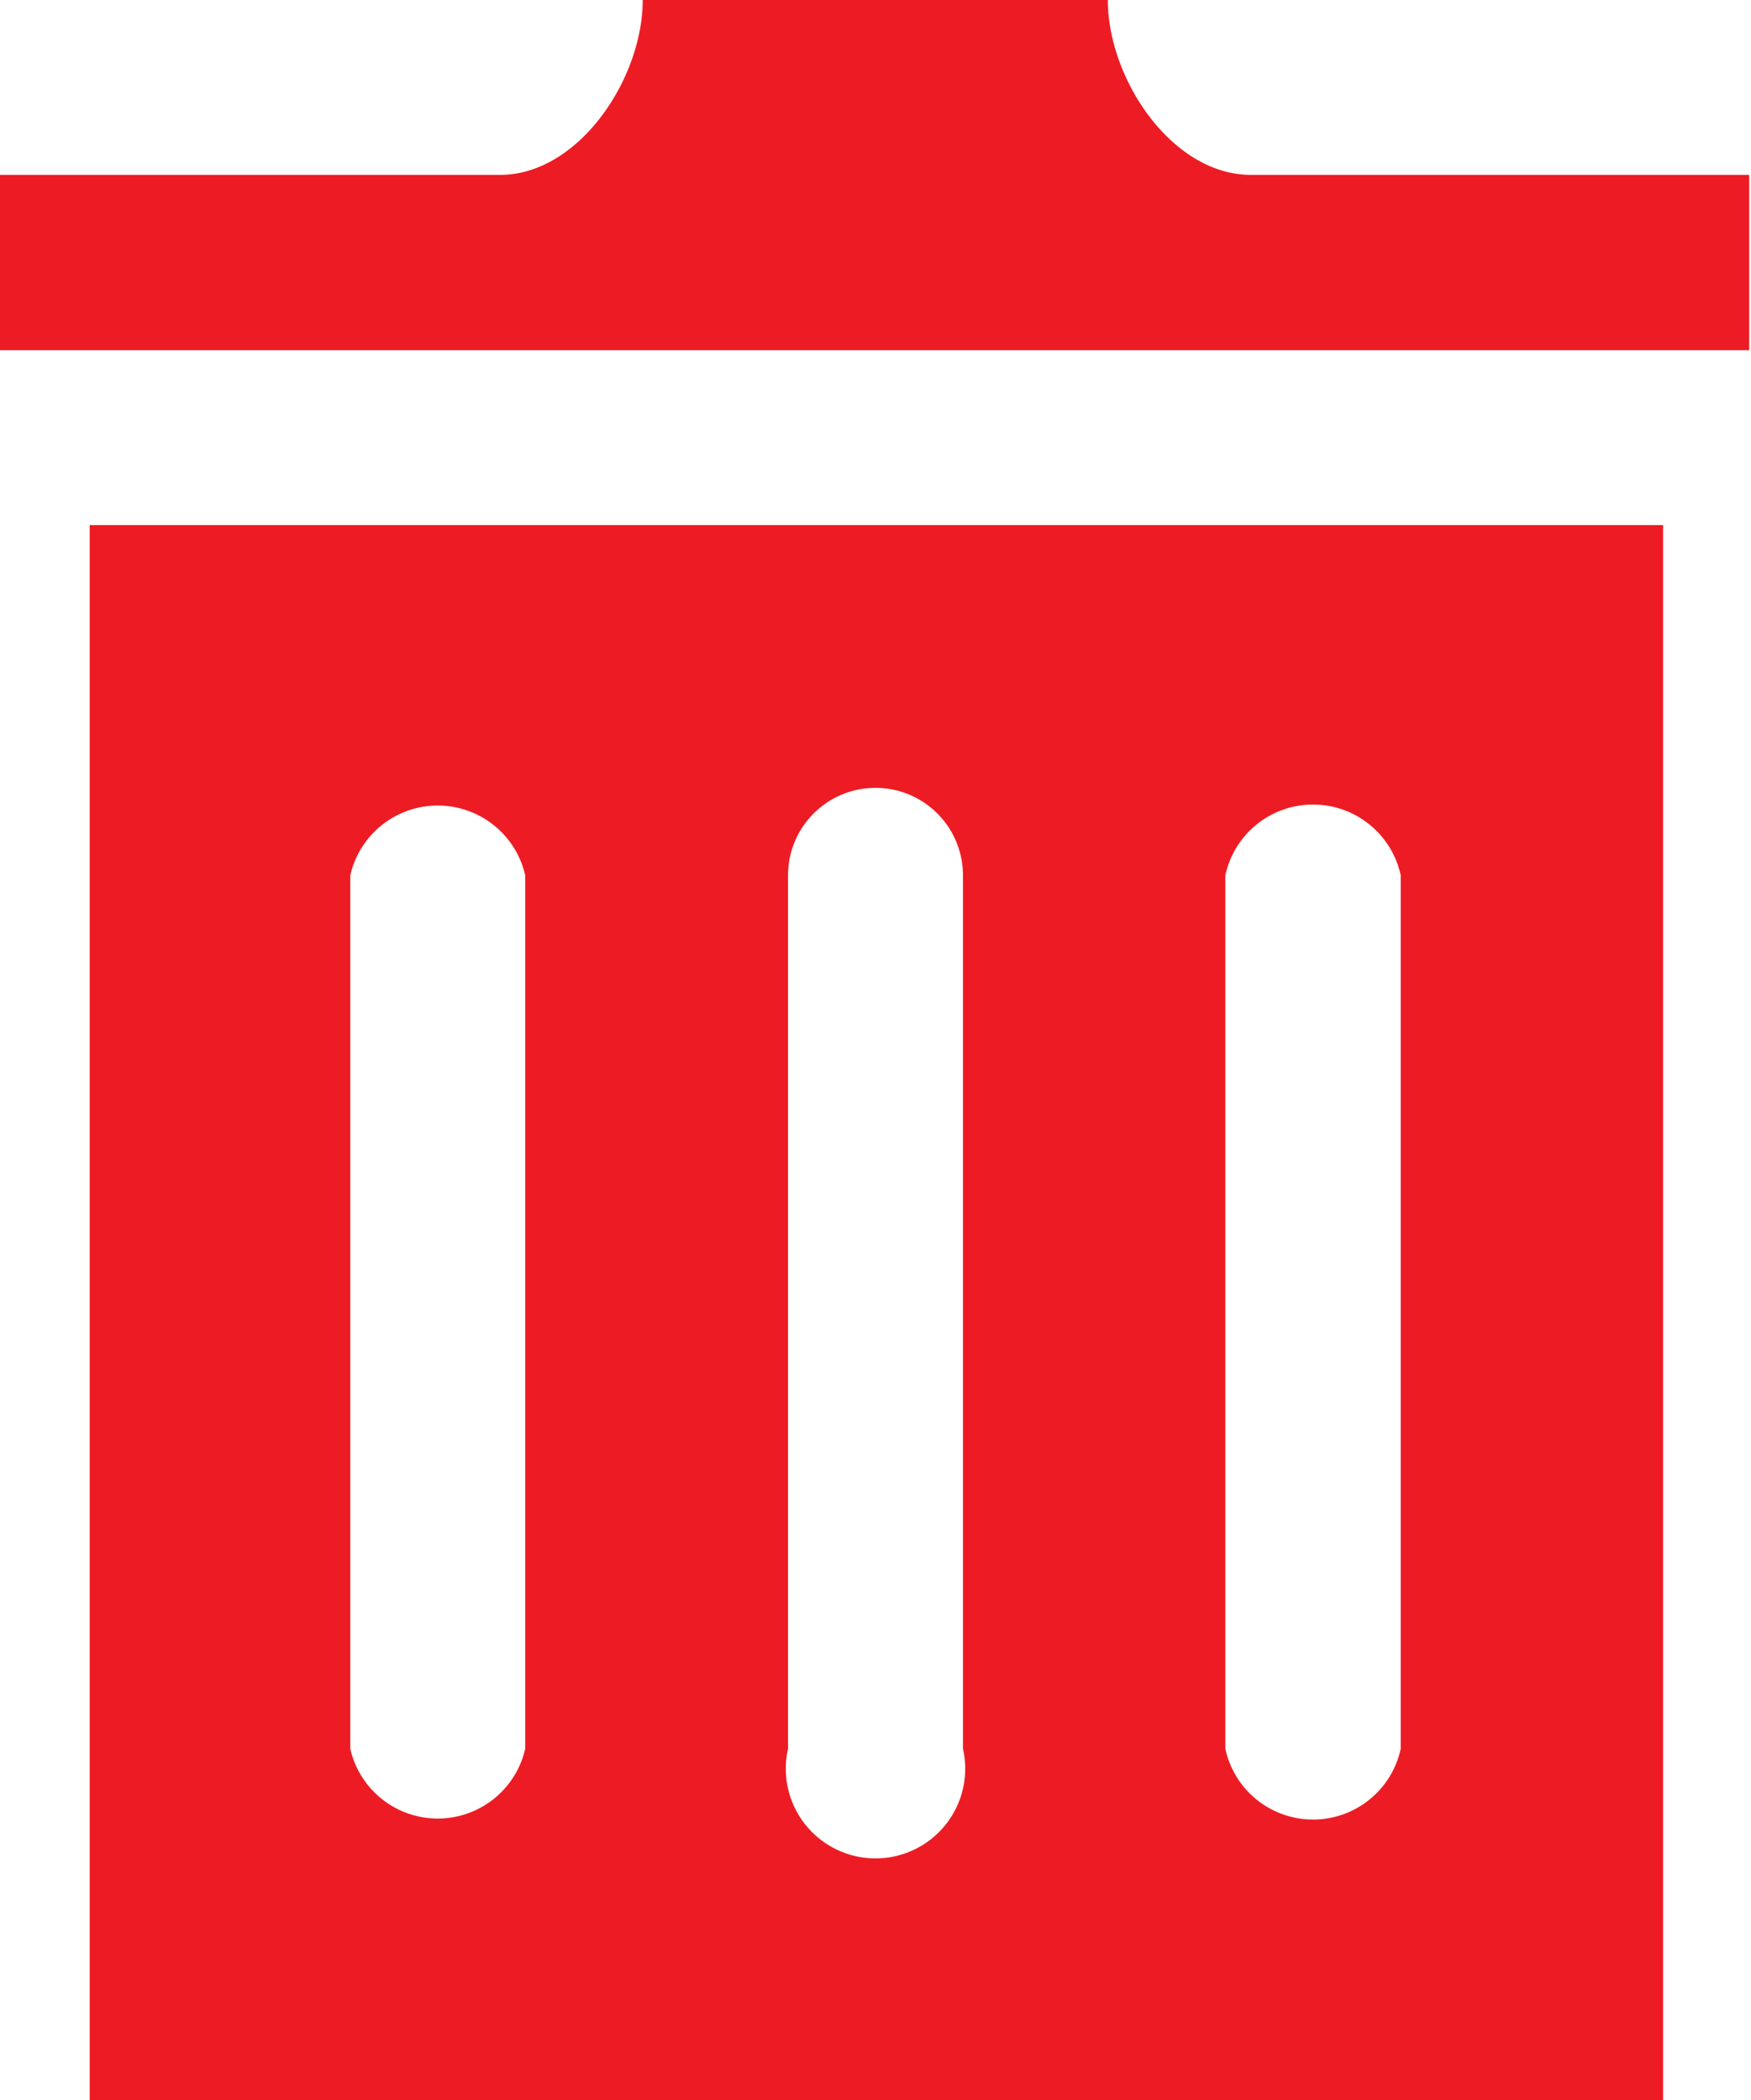 <svg xmlns="http://www.w3.org/2000/svg" viewBox="0 0 39.04 46.84"><defs><style>.cls-1{fill:#ed1c24;}</style></defs><title>Delete_User_Icon</title><g id="Layer_2" data-name="Layer 2"><g id="Layer_1-2" data-name="Layer 1"><path class="cls-1" d="M2,11.71V46.84H37.08V11.71ZM11.71,39a2,2,0,0,1-3.9,0V19.52a2,2,0,0,1,3.9,0Zm9.76,0a2,2,0,1,1-3.9,0V19.52a1.95,1.95,0,0,1,3.9,0Zm9.76,0a2,2,0,0,1-3.91,0V19.52a2,2,0,0,1,3.91,0ZM39,3.9V7.81H0V3.9H11.15c1.75,0,3.18-2.14,3.18-3.9H24.7c0,1.76,1.43,3.9,3.19,3.9Z"/></g></g></svg>